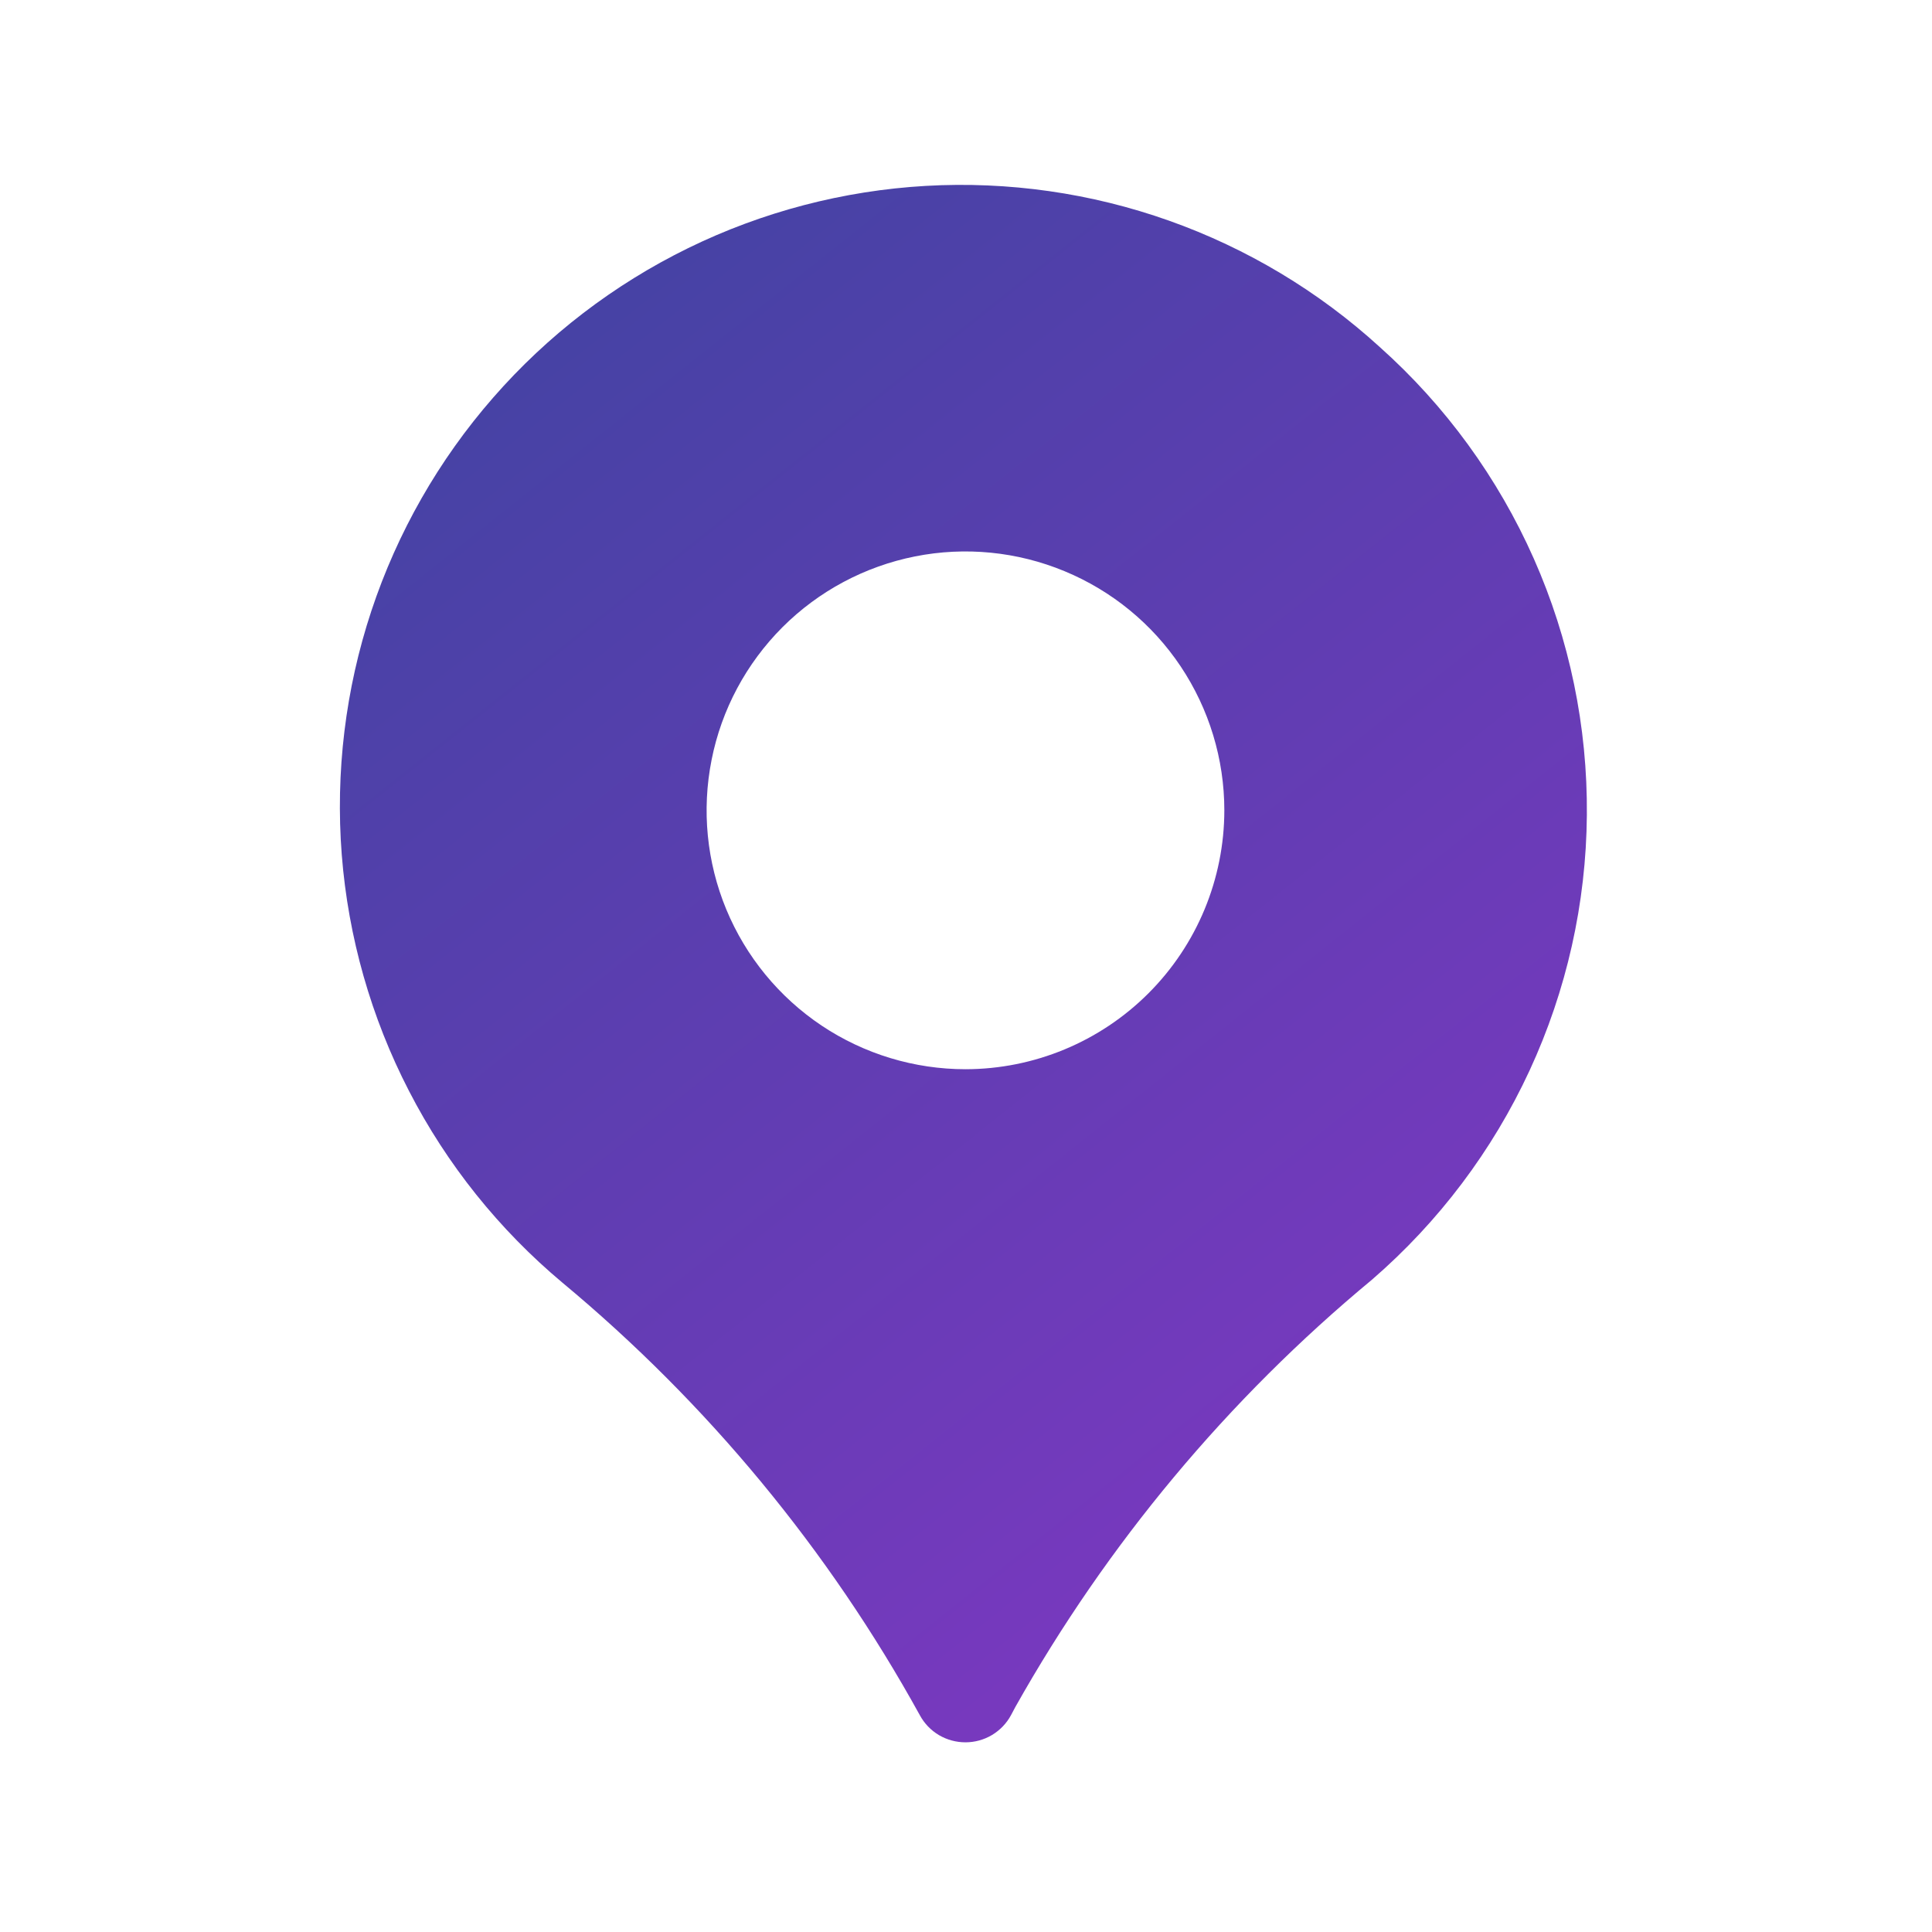 <svg width="28" height="28" viewBox="0 0 28 28" fill="none" xmlns="http://www.w3.org/2000/svg">
<path d="M19.996 5.029C19.11 4.221 18.072 3.599 16.942 3.198C15.812 2.797 14.614 2.626 13.418 2.694C12.221 2.763 11.05 3.069 9.973 3.596C8.897 4.123 7.936 4.859 7.148 5.762C6.359 6.665 5.759 7.716 5.382 8.854C5.006 9.991 4.86 11.193 4.953 12.388C5.047 13.583 5.378 14.747 5.928 15.812C6.477 16.878 7.234 17.822 8.153 18.591C10.255 20.339 12.011 22.464 13.331 24.858C13.395 24.977 13.491 25.077 13.607 25.146C13.724 25.215 13.857 25.251 13.993 25.251C14.128 25.251 14.261 25.214 14.377 25.145C14.493 25.075 14.589 24.976 14.653 24.856L14.714 24.741C16.044 22.376 17.796 20.276 19.885 18.545C20.852 17.708 21.631 16.675 22.168 15.514C22.705 14.353 22.988 13.091 22.998 11.812C23.009 10.533 22.747 9.266 22.229 8.096C21.711 6.927 20.95 5.881 19.996 5.029V5.029ZM13.993 15.496C13.251 15.496 12.525 15.276 11.908 14.864C11.291 14.451 10.81 13.865 10.526 13.18C10.242 12.494 10.168 11.74 10.313 11.012C10.457 10.284 10.815 9.616 11.339 9.091C11.864 8.566 12.533 8.209 13.261 8.064C13.988 7.919 14.743 7.994 15.428 8.278C16.114 8.562 16.7 9.042 17.112 9.659C17.524 10.277 17.744 11.002 17.744 11.744C17.743 12.739 17.348 13.692 16.644 14.396C15.941 15.099 14.987 15.495 13.993 15.496V15.496Z" fill="url(#paint0_linear_709_931)"/>
<defs>
<linearGradient id="paint0_linear_709_931" x1="-0.928" y1="-0.519" x2="27.294" y2="34.932" gradientUnits="userSpaceOnUse">
<stop stop-color="#2E4798"/>
<stop offset="1" stop-color="#9F31D3"/>
</linearGradient>
</defs>
</svg>
